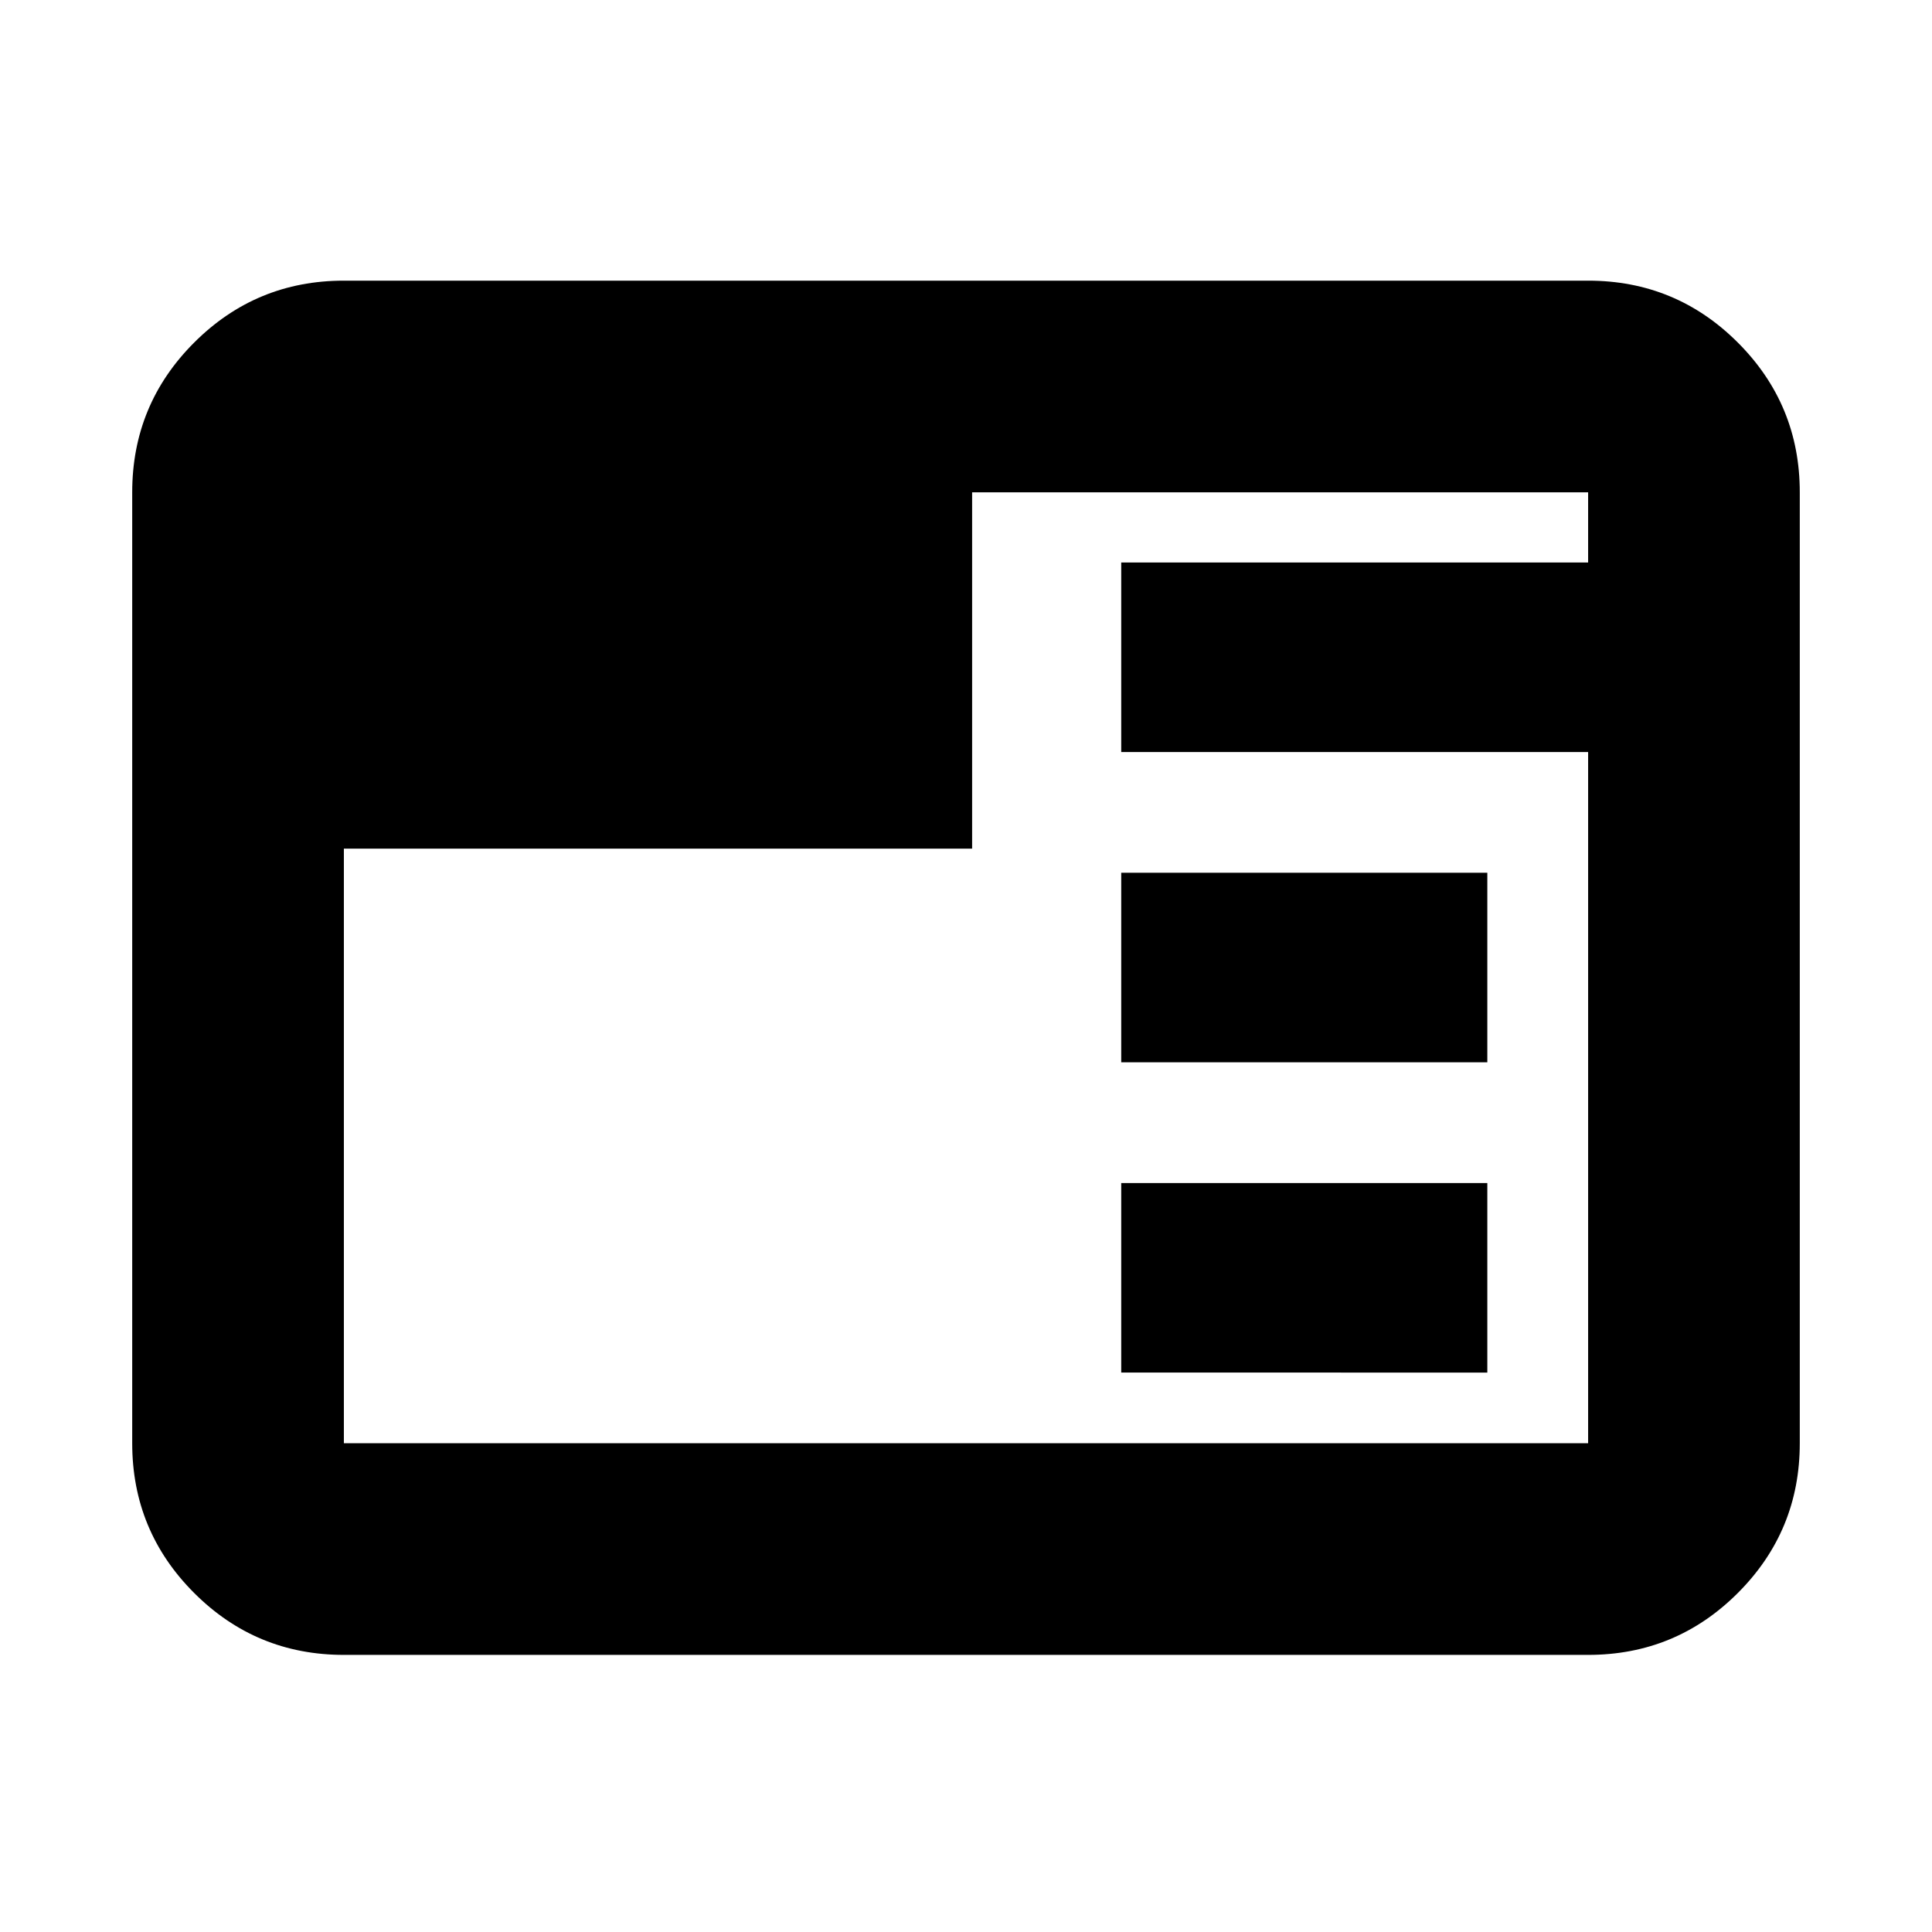 <svg xmlns="http://www.w3.org/2000/svg" height="20" viewBox="0 96 960 960" width="20"><path d="M170.87 918.304q-43.63 0-74.402-30.772T65.696 813.13v-472.5q0-43.629 30.772-74.401 30.772-30.773 74.402-30.773h618.26q43.63 0 74.402 30.773 30.772 30.772 30.772 74.401v472.5q0 43.63-30.772 74.402t-74.402 30.772H170.87Zm386.26-140.282v-94.174h181.913v94.174H557.13Zm0-154.174v-94.174h181.913v94.174H557.13ZM170.87 517.674V813.13h618.26V469.674h-232V375.5h232v-34.87H483.043v177.044H170.87Z"/></svg>